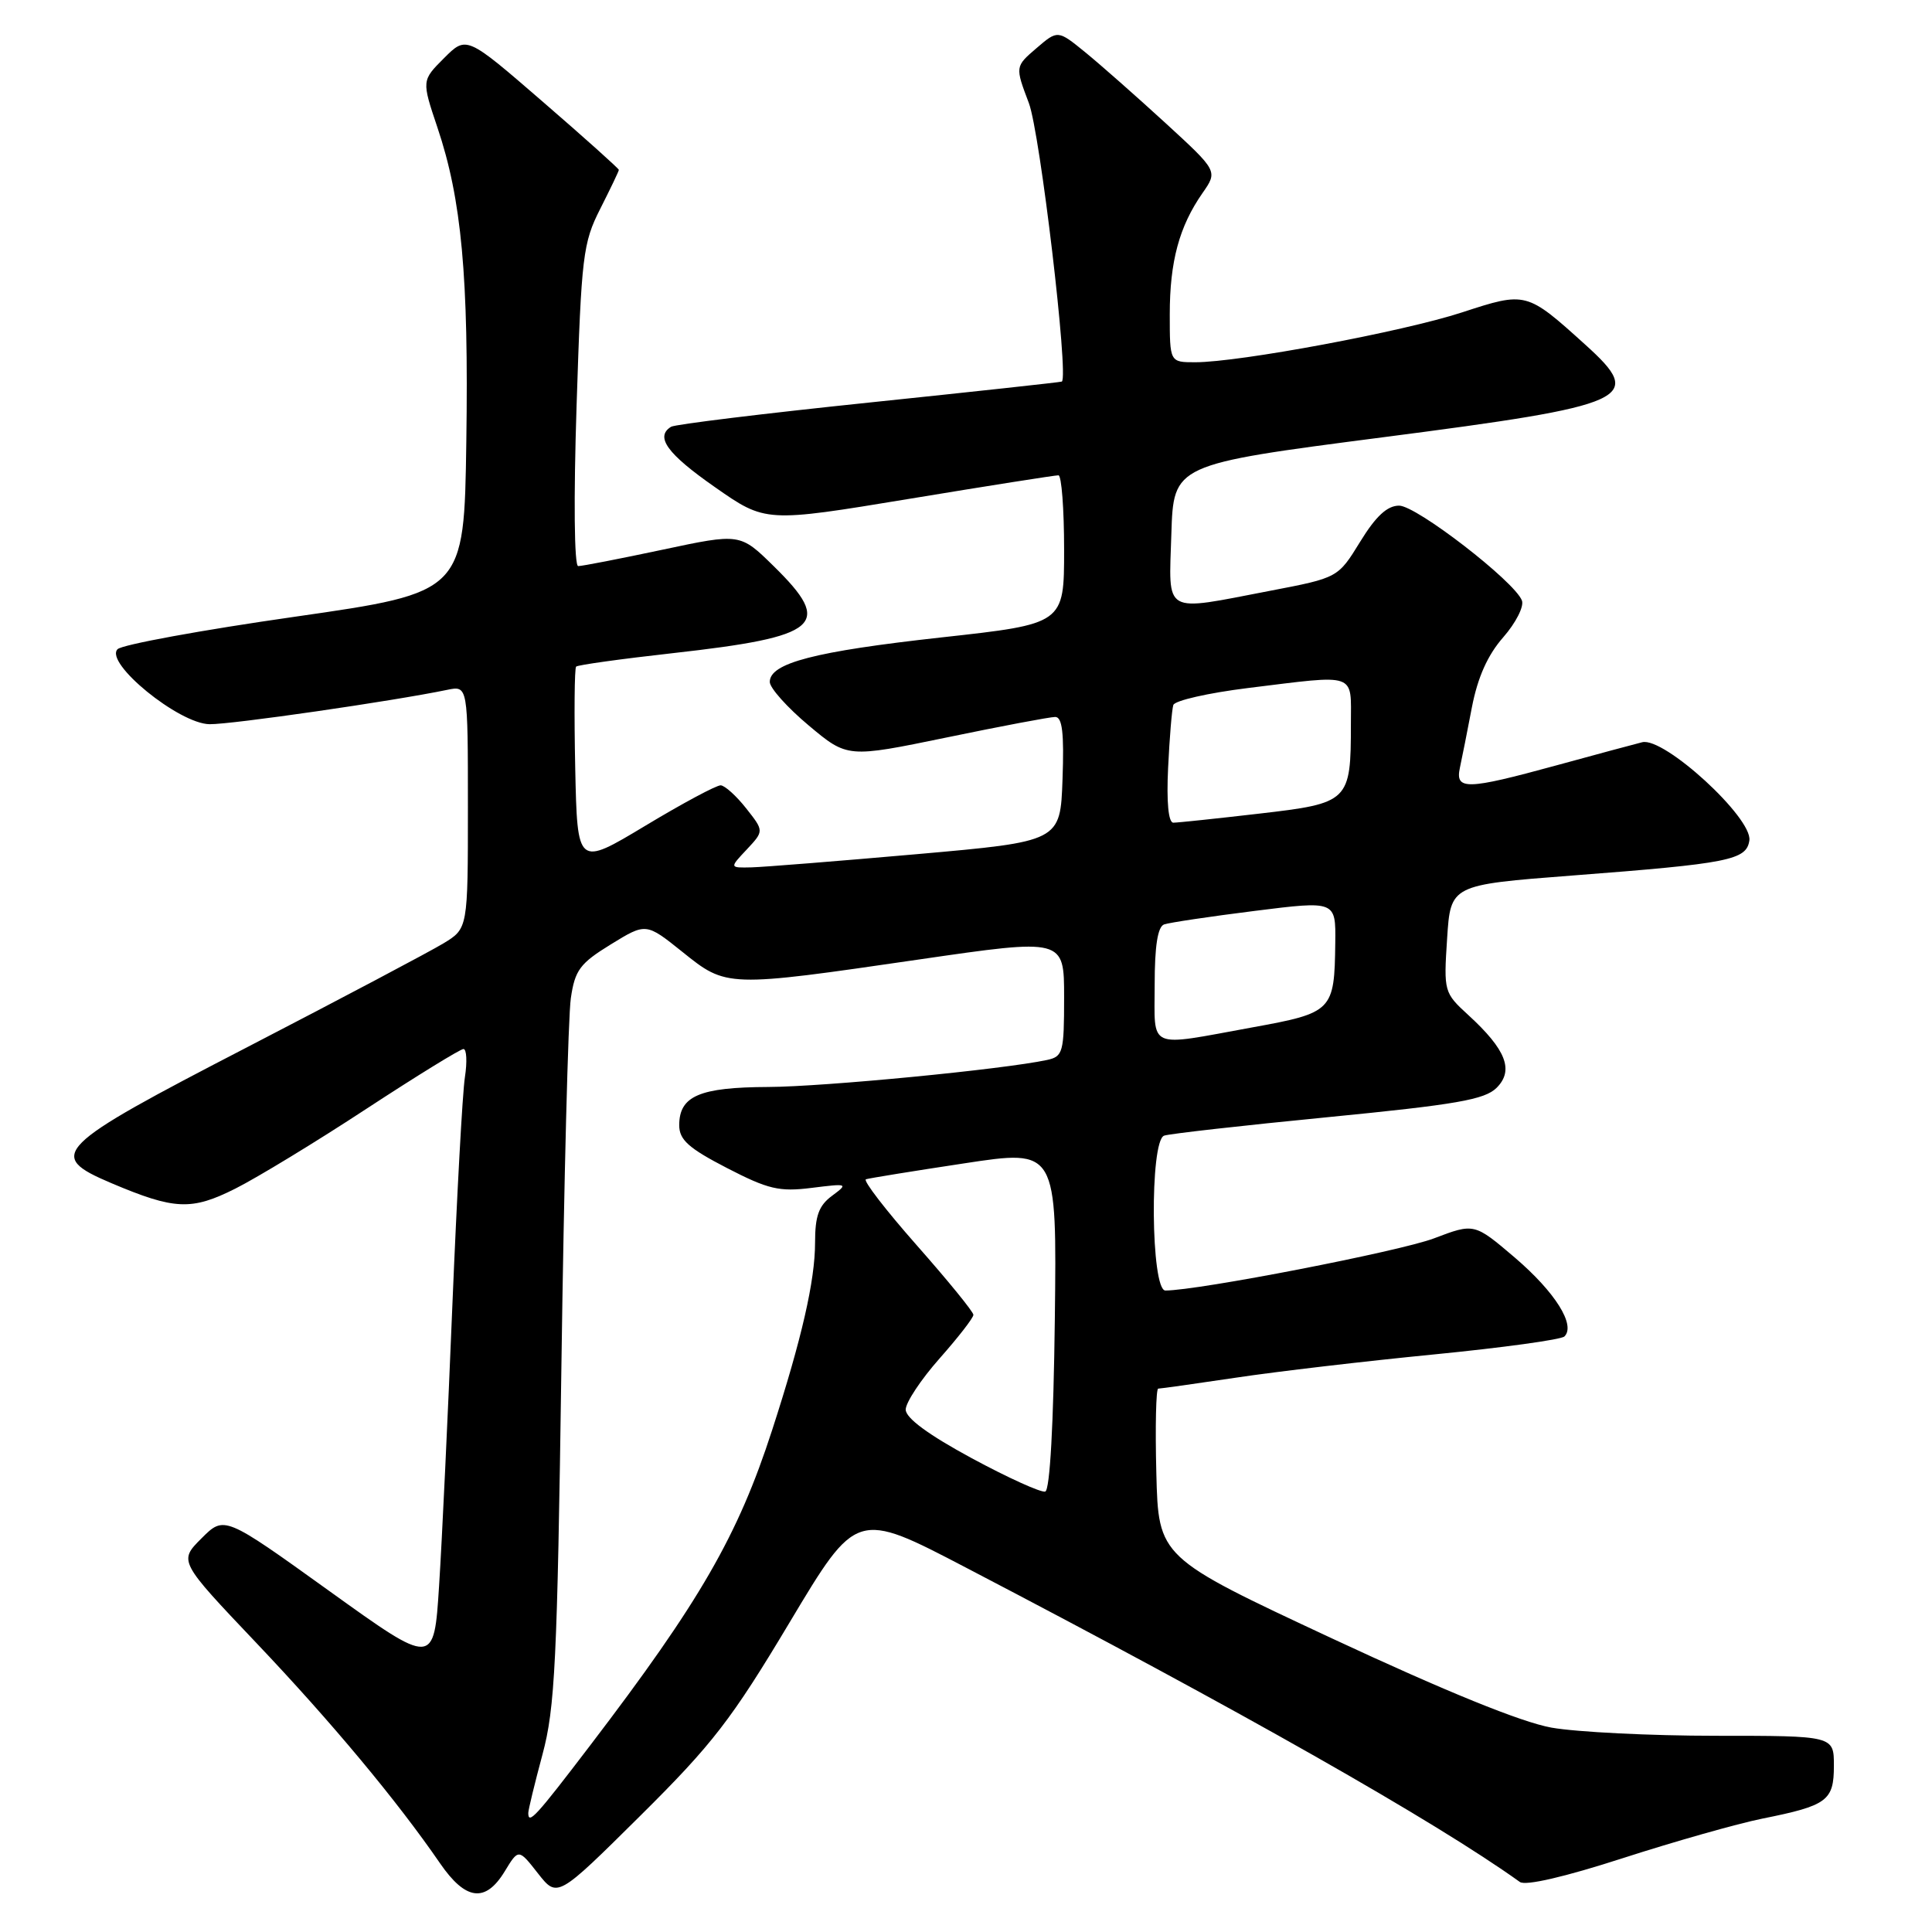 <?xml version="1.0" encoding="UTF-8" standalone="no"?>
<!DOCTYPE svg PUBLIC "-//W3C//DTD SVG 1.1//EN" "http://www.w3.org/Graphics/SVG/1.1/DTD/svg11.dtd" >
<svg xmlns="http://www.w3.org/2000/svg" xmlns:xlink="http://www.w3.org/1999/xlink" version="1.1" viewBox="0 0 256 256">
 <g >
 <path fill="currentColor"
d=" M 66.87 247.98 C 68.71 244.95 68.71 244.95 71.28 248.23 C 73.85 251.50 73.85 251.50 84.83 240.61 C 94.42 231.10 96.92 227.87 104.65 214.94 C 113.50 200.15 113.50 200.15 128.00 207.72 C 164.43 226.72 190.17 241.33 201.39 249.37 C 202.14 249.91 207.35 248.70 215.05 246.21 C 221.90 244.00 230.20 241.65 233.50 240.98 C 242.13 239.25 243.00 238.61 243.00 233.96 C 243.00 230.00 243.00 230.00 227.33 230.00 C 218.71 230.00 208.93 229.51 205.58 228.92 C 201.58 228.20 191.64 224.16 176.50 217.10 C 153.50 206.36 153.50 206.36 153.22 195.18 C 153.06 189.03 153.18 184.00 153.47 184.00 C 153.77 184.00 158.40 183.35 163.76 182.55 C 169.12 181.74 180.93 180.36 190.00 179.47 C 199.07 178.58 206.85 177.51 207.29 177.09 C 208.82 175.60 206.08 171.23 200.76 166.67 C 195.35 162.06 195.35 162.06 190.01 164.09 C 185.48 165.81 158.76 171.00 154.42 171.00 C 152.49 171.00 152.32 151.18 154.25 150.48 C 154.94 150.23 164.71 149.13 175.96 148.03 C 192.99 146.36 196.73 145.71 198.31 144.14 C 200.63 141.82 199.57 139.09 194.56 134.50 C 191.34 131.55 191.29 131.39 191.75 124.37 C 192.21 117.25 192.21 117.25 208.36 116.01 C 229.12 114.42 231.42 113.97 231.80 111.36 C 232.23 108.38 220.50 97.62 217.60 98.35 C 216.44 98.64 211.29 100.03 206.14 101.44 C 194.32 104.67 192.81 104.71 193.44 101.75 C 193.71 100.51 194.43 96.89 195.04 93.69 C 195.81 89.73 197.13 86.78 199.19 84.44 C 200.85 82.54 201.97 80.35 201.66 79.57 C 200.70 77.05 187.69 67.00 185.39 67.00 C 183.82 67.00 182.31 68.39 180.23 71.78 C 177.29 76.56 177.29 76.56 168.31 78.28 C 153.93 81.04 154.88 81.58 155.21 70.77 C 155.50 61.54 155.50 61.54 183.18 57.95 C 216.25 53.67 218.02 52.86 210.08 45.69 C 202.27 38.63 202.22 38.62 193.74 41.39 C 185.91 43.95 164.22 48.00 158.37 48.00 C 155.00 48.00 155.00 48.00 155.00 41.65 C 155.00 34.65 156.25 30.01 159.34 25.58 C 161.37 22.67 161.37 22.67 154.44 16.31 C 150.62 12.81 145.85 8.60 143.83 6.95 C 140.16 3.96 140.16 3.96 137.33 6.39 C 134.50 8.82 134.50 8.82 136.33 13.66 C 137.81 17.56 141.64 49.93 140.70 50.56 C 140.59 50.64 129.10 51.89 115.17 53.34 C 101.24 54.79 89.43 56.23 88.92 56.55 C 86.77 57.88 88.40 60.13 94.72 64.54 C 101.44 69.24 101.44 69.24 120.47 66.10 C 130.94 64.37 139.84 62.97 140.25 62.98 C 140.66 62.99 141.00 67.43 141.00 72.83 C 141.00 82.67 141.00 82.67 124.75 84.46 C 107.92 86.32 102.00 87.86 102.00 90.36 C 102.00 91.16 104.32 93.75 107.15 96.12 C 112.29 100.43 112.29 100.43 125.43 97.72 C 132.66 96.22 139.13 95.00 139.82 95.00 C 140.76 95.00 141.01 97.14 140.79 103.25 C 140.50 111.50 140.50 111.50 121.50 113.18 C 111.05 114.10 101.18 114.89 99.58 114.93 C 96.65 115.00 96.65 115.00 98.95 112.56 C 101.24 110.11 101.24 110.11 98.87 107.11 C 97.57 105.46 96.05 104.09 95.50 104.06 C 94.95 104.03 90.45 106.44 85.50 109.42 C 76.50 114.83 76.50 114.83 76.22 101.78 C 76.07 94.60 76.12 88.55 76.34 88.33 C 76.55 88.11 82.31 87.31 89.12 86.55 C 108.69 84.36 110.48 82.83 102.53 75.03 C 98.07 70.65 98.07 70.65 87.78 72.84 C 82.13 74.04 77.10 75.02 76.61 75.01 C 76.09 75.00 76.00 66.09 76.40 53.75 C 77.04 33.88 77.24 32.19 79.54 27.66 C 80.89 24.99 82.00 22.68 82.00 22.51 C 82.00 22.34 77.46 18.27 71.91 13.47 C 61.81 4.73 61.81 4.73 58.84 7.70 C 55.87 10.67 55.87 10.67 57.96 16.89 C 61.17 26.41 62.11 36.64 61.79 58.50 C 61.50 78.50 61.50 78.50 39.08 81.72 C 26.76 83.48 16.18 85.42 15.58 86.02 C 13.79 87.82 23.71 95.91 27.77 95.96 C 30.67 96.00 52.02 92.91 59.25 91.41 C 62.00 90.84 62.00 90.84 62.00 106.94 C 62.00 123.03 62.00 123.03 58.76 125.00 C 56.98 126.08 45.29 132.27 32.79 138.74 C 7.10 152.03 6.05 153.08 14.75 156.77 C 23.13 160.32 25.37 160.42 31.18 157.50 C 34.07 156.05 41.88 151.30 48.54 146.93 C 55.20 142.57 61.00 139.00 61.41 139.00 C 61.83 139.00 61.92 140.69 61.60 142.75 C 61.28 144.81 60.54 158.43 59.94 173.00 C 59.35 187.57 58.56 204.29 58.18 210.14 C 57.50 220.78 57.50 220.78 43.61 210.80 C 29.72 200.82 29.72 200.82 26.70 203.84 C 23.68 206.86 23.68 206.86 33.95 217.68 C 43.96 228.22 52.61 238.61 58.31 246.90 C 61.70 251.83 64.32 252.16 66.87 247.98 Z  M 70.00 240.23 C 70.00 239.81 70.85 236.32 71.88 232.48 C 73.54 226.34 73.84 220.18 74.39 181.00 C 74.73 156.52 75.29 134.59 75.64 132.26 C 76.18 128.54 76.85 127.65 80.93 125.14 C 85.60 122.27 85.60 122.27 90.42 126.13 C 96.29 130.85 96.26 130.85 121.75 127.14 C 141.00 124.34 141.00 124.34 141.00 132.15 C 141.00 139.44 140.85 139.99 138.75 140.45 C 132.92 141.70 109.20 144.00 101.79 144.03 C 92.68 144.07 90.00 145.22 90.00 149.11 C 90.01 151.03 91.24 152.14 96.31 154.76 C 101.79 157.59 103.25 157.94 107.55 157.40 C 112.35 156.80 112.43 156.83 110.25 158.45 C 108.49 159.75 108.00 161.11 108.00 164.66 C 108.00 169.69 106.24 177.38 102.31 189.50 C 97.78 203.49 92.76 212.19 78.22 231.25 C 70.97 240.76 70.00 241.82 70.00 240.23 Z  M 128.76 193.22 C 123.03 190.12 120.02 187.91 120.01 186.78 C 120.01 185.84 122.03 182.79 124.50 180.00 C 126.97 177.21 128.99 174.61 128.98 174.22 C 128.98 173.82 125.60 169.68 121.47 165.00 C 117.35 160.33 114.32 156.40 114.74 156.26 C 115.16 156.12 121.02 155.17 127.77 154.15 C 140.04 152.28 140.04 152.28 139.77 174.81 C 139.60 188.72 139.12 197.45 138.50 197.64 C 137.95 197.80 133.57 195.82 128.76 193.22 Z  M 153.00 130.47 C 153.00 125.35 153.40 122.80 154.25 122.49 C 154.94 122.25 160.34 121.44 166.25 120.70 C 177.00 119.35 177.00 119.35 176.93 124.93 C 176.82 133.97 176.59 134.20 165.91 136.14 C 151.87 138.70 153.00 139.19 153.00 130.47 Z  M 154.78 101.75 C 154.97 97.76 155.28 94.02 155.47 93.42 C 155.65 92.83 160.10 91.82 165.34 91.17 C 179.98 89.37 179.00 89.03 179.00 95.93 C 179.00 106.22 178.78 106.43 166.85 107.81 C 161.16 108.47 156.04 109.01 155.47 109.01 C 154.82 109.00 154.56 106.29 154.78 101.75 Z "/>
</g>
</svg>